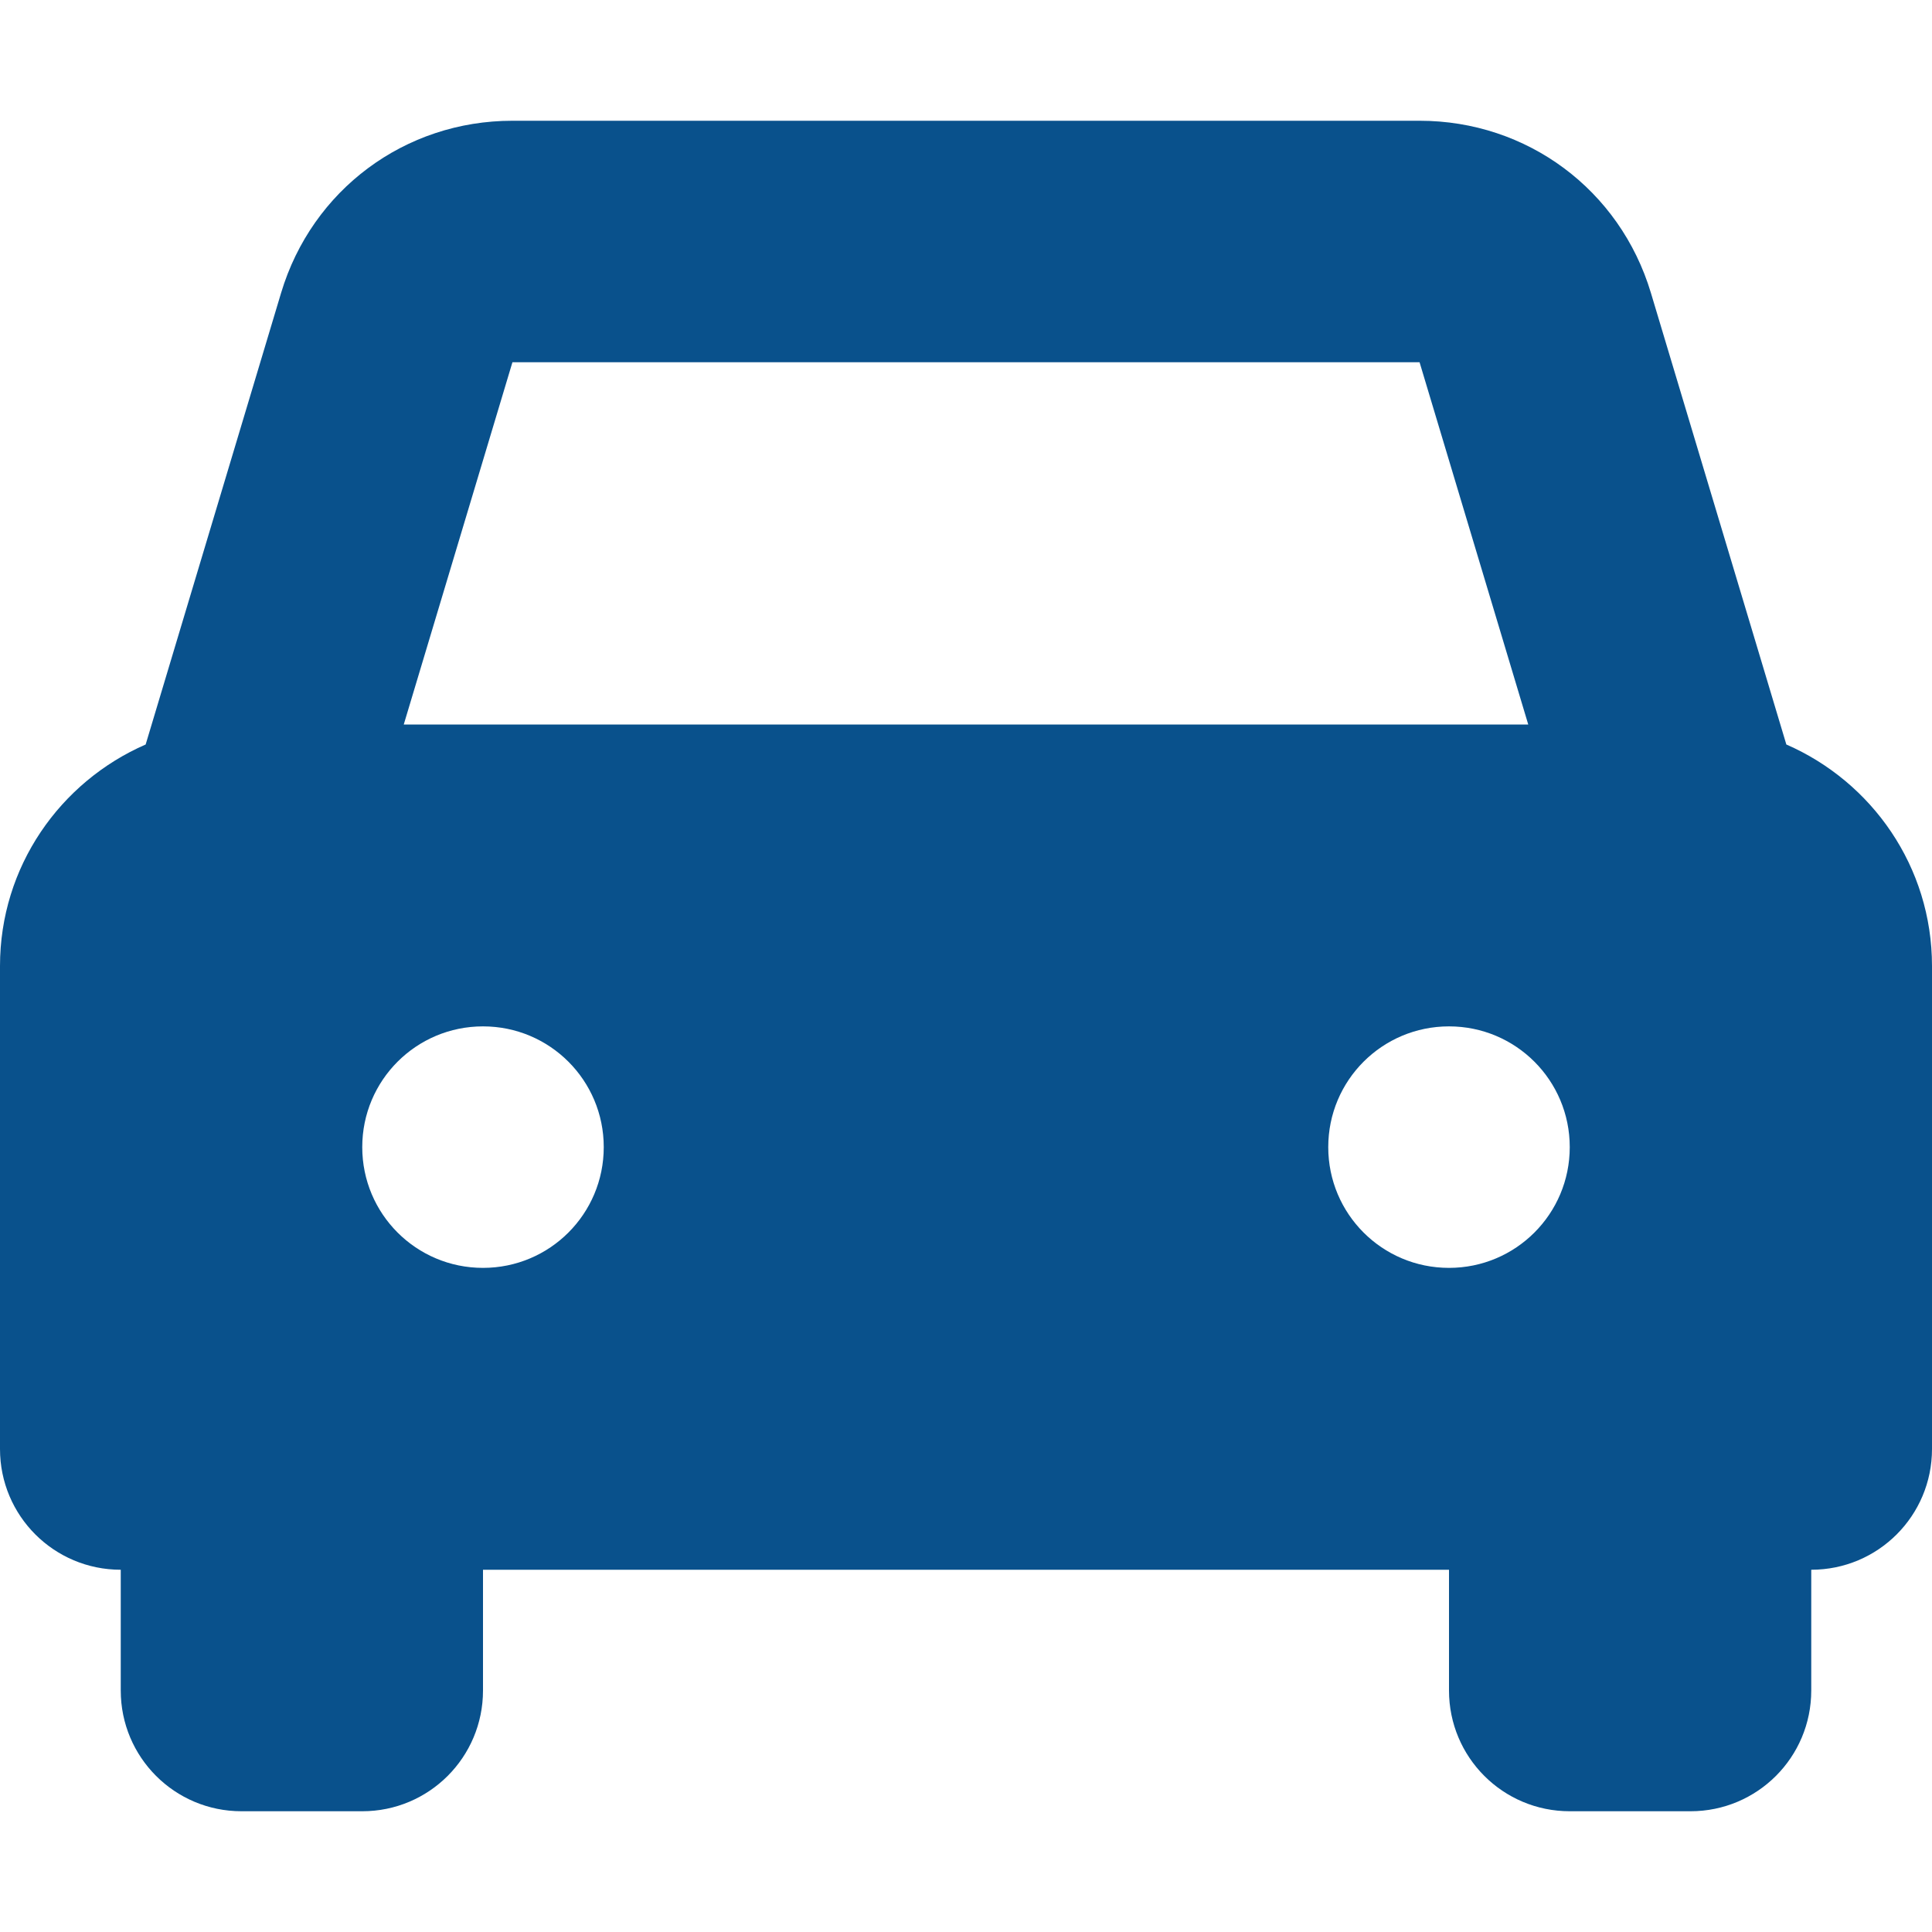 <?xml version="1.0" encoding="utf-8"?>
<!-- Generator: Adobe Illustrator 23.0.5, SVG Export Plug-In . SVG Version: 6.00 Build 0)  -->
<svg version="1.1" id="Layer_1" xmlns="http://www.w3.org/2000/svg" xmlns:xlink="http://www.w3.org/1999/xlink" x="0px" y="0px"
	 viewBox="0 0 512 512" style="enable-background:new 0 0 512 512;" xml:space="preserve">
<style type="text/css">
	.st0{fill:#09518C;}
</style>
<path class="st0" d="M473.4,197.3L437.5,77.6C429.3,50.3,404.7,32,376.2,32H135.8c-28.5,0-53.1,18.3-61.3,45.6L38.6,197.3
	C15.9,207.2,0,229.7,0,256v128c0,17.7,14.3,32,32,32l0,0v32c0,17.7,14.3,32,32,32h32c17.7,0,32-14.3,32-32v-32h256v32
	c0,17.7,14.3,32,32,32h32c17.7,0,32-14.3,32-32v-32l0,0l0,0c17.7,0,32-14.3,32-32V256C512,229.7,496.1,207.2,473.4,197.3
	L473.4,197.3z M135.8,96h240.4l28.8,96H107L135.8,96L135.8,96z M128,336c-17.7,0-32-14.3-32-32s14.3-32,32-32s32,14.3,32,32
	S145.7,336,128,336z M384,336c-17.7,0-32-14.3-32-32s14.3-32,32-32s32,14.3,32,32S401.7,336,384,336z"/>
</svg>
